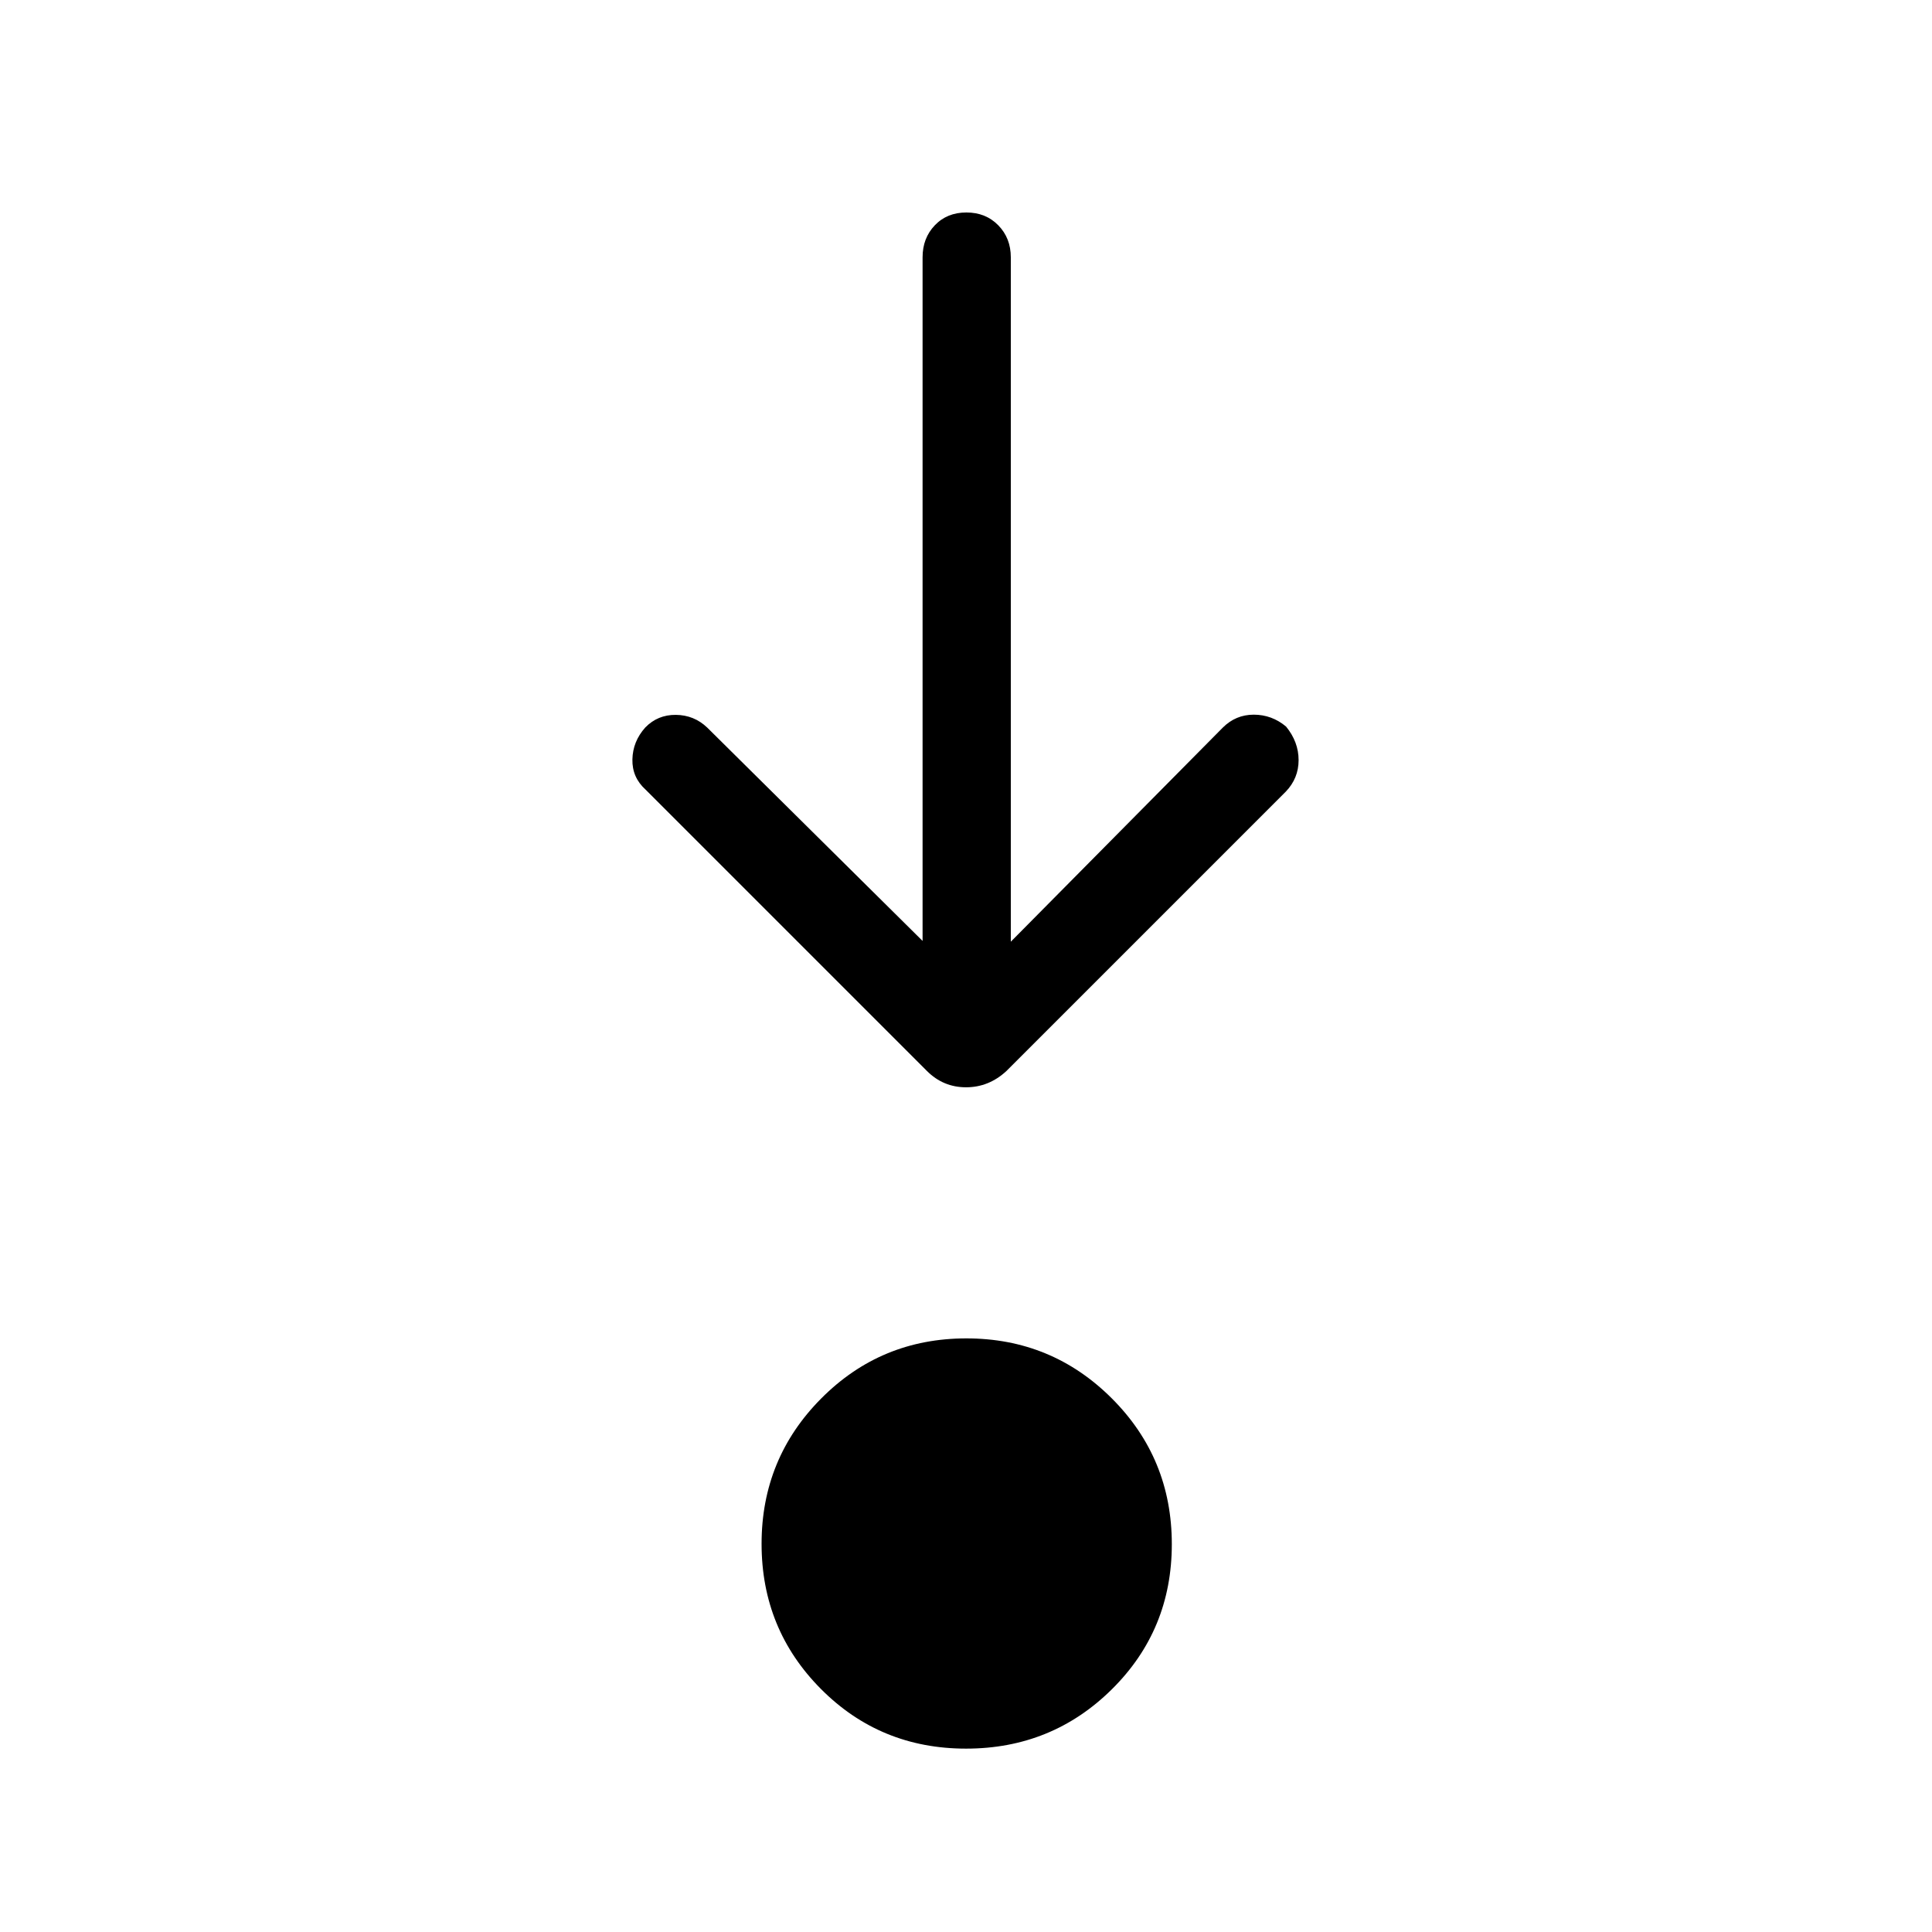 <svg xmlns="http://www.w3.org/2000/svg" height="48" viewBox="0 96 960 960" width="48"><path d="M480.027 964.884q-42.642 0-72.123-29.657-29.48-29.657-29.48-72.096 0-42.439 29.657-72.265 29.657-29.827 72.095-29.827 42.439 0 72.266 29.799 29.827 29.8 29.827 72.442 0 42.643-29.8 72.123-29.8 29.481-72.442 29.481Zm-21.603-401.343V223.847q0-9.528 6.08-15.898 6.08-6.37 15.692-6.37 9.611 0 15.842 6.37t6.231 15.898v340.078l105.302-106.354q6.448-6.454 15.423-6.454t16.048 5.909q6.227 7.637 6.227 16.676 0 9.04-6.385 15.683L500.115 628.154q-8.751 8.115-20.087 8.115t-19.451-8.115L320.808 488.385q-6.756-6.096-6.57-15.024.186-8.929 6.378-15.86 6.192-6.384 15.23-6.288 9.038.096 15.538 6.288l107.04 106.04Z"/></svg>